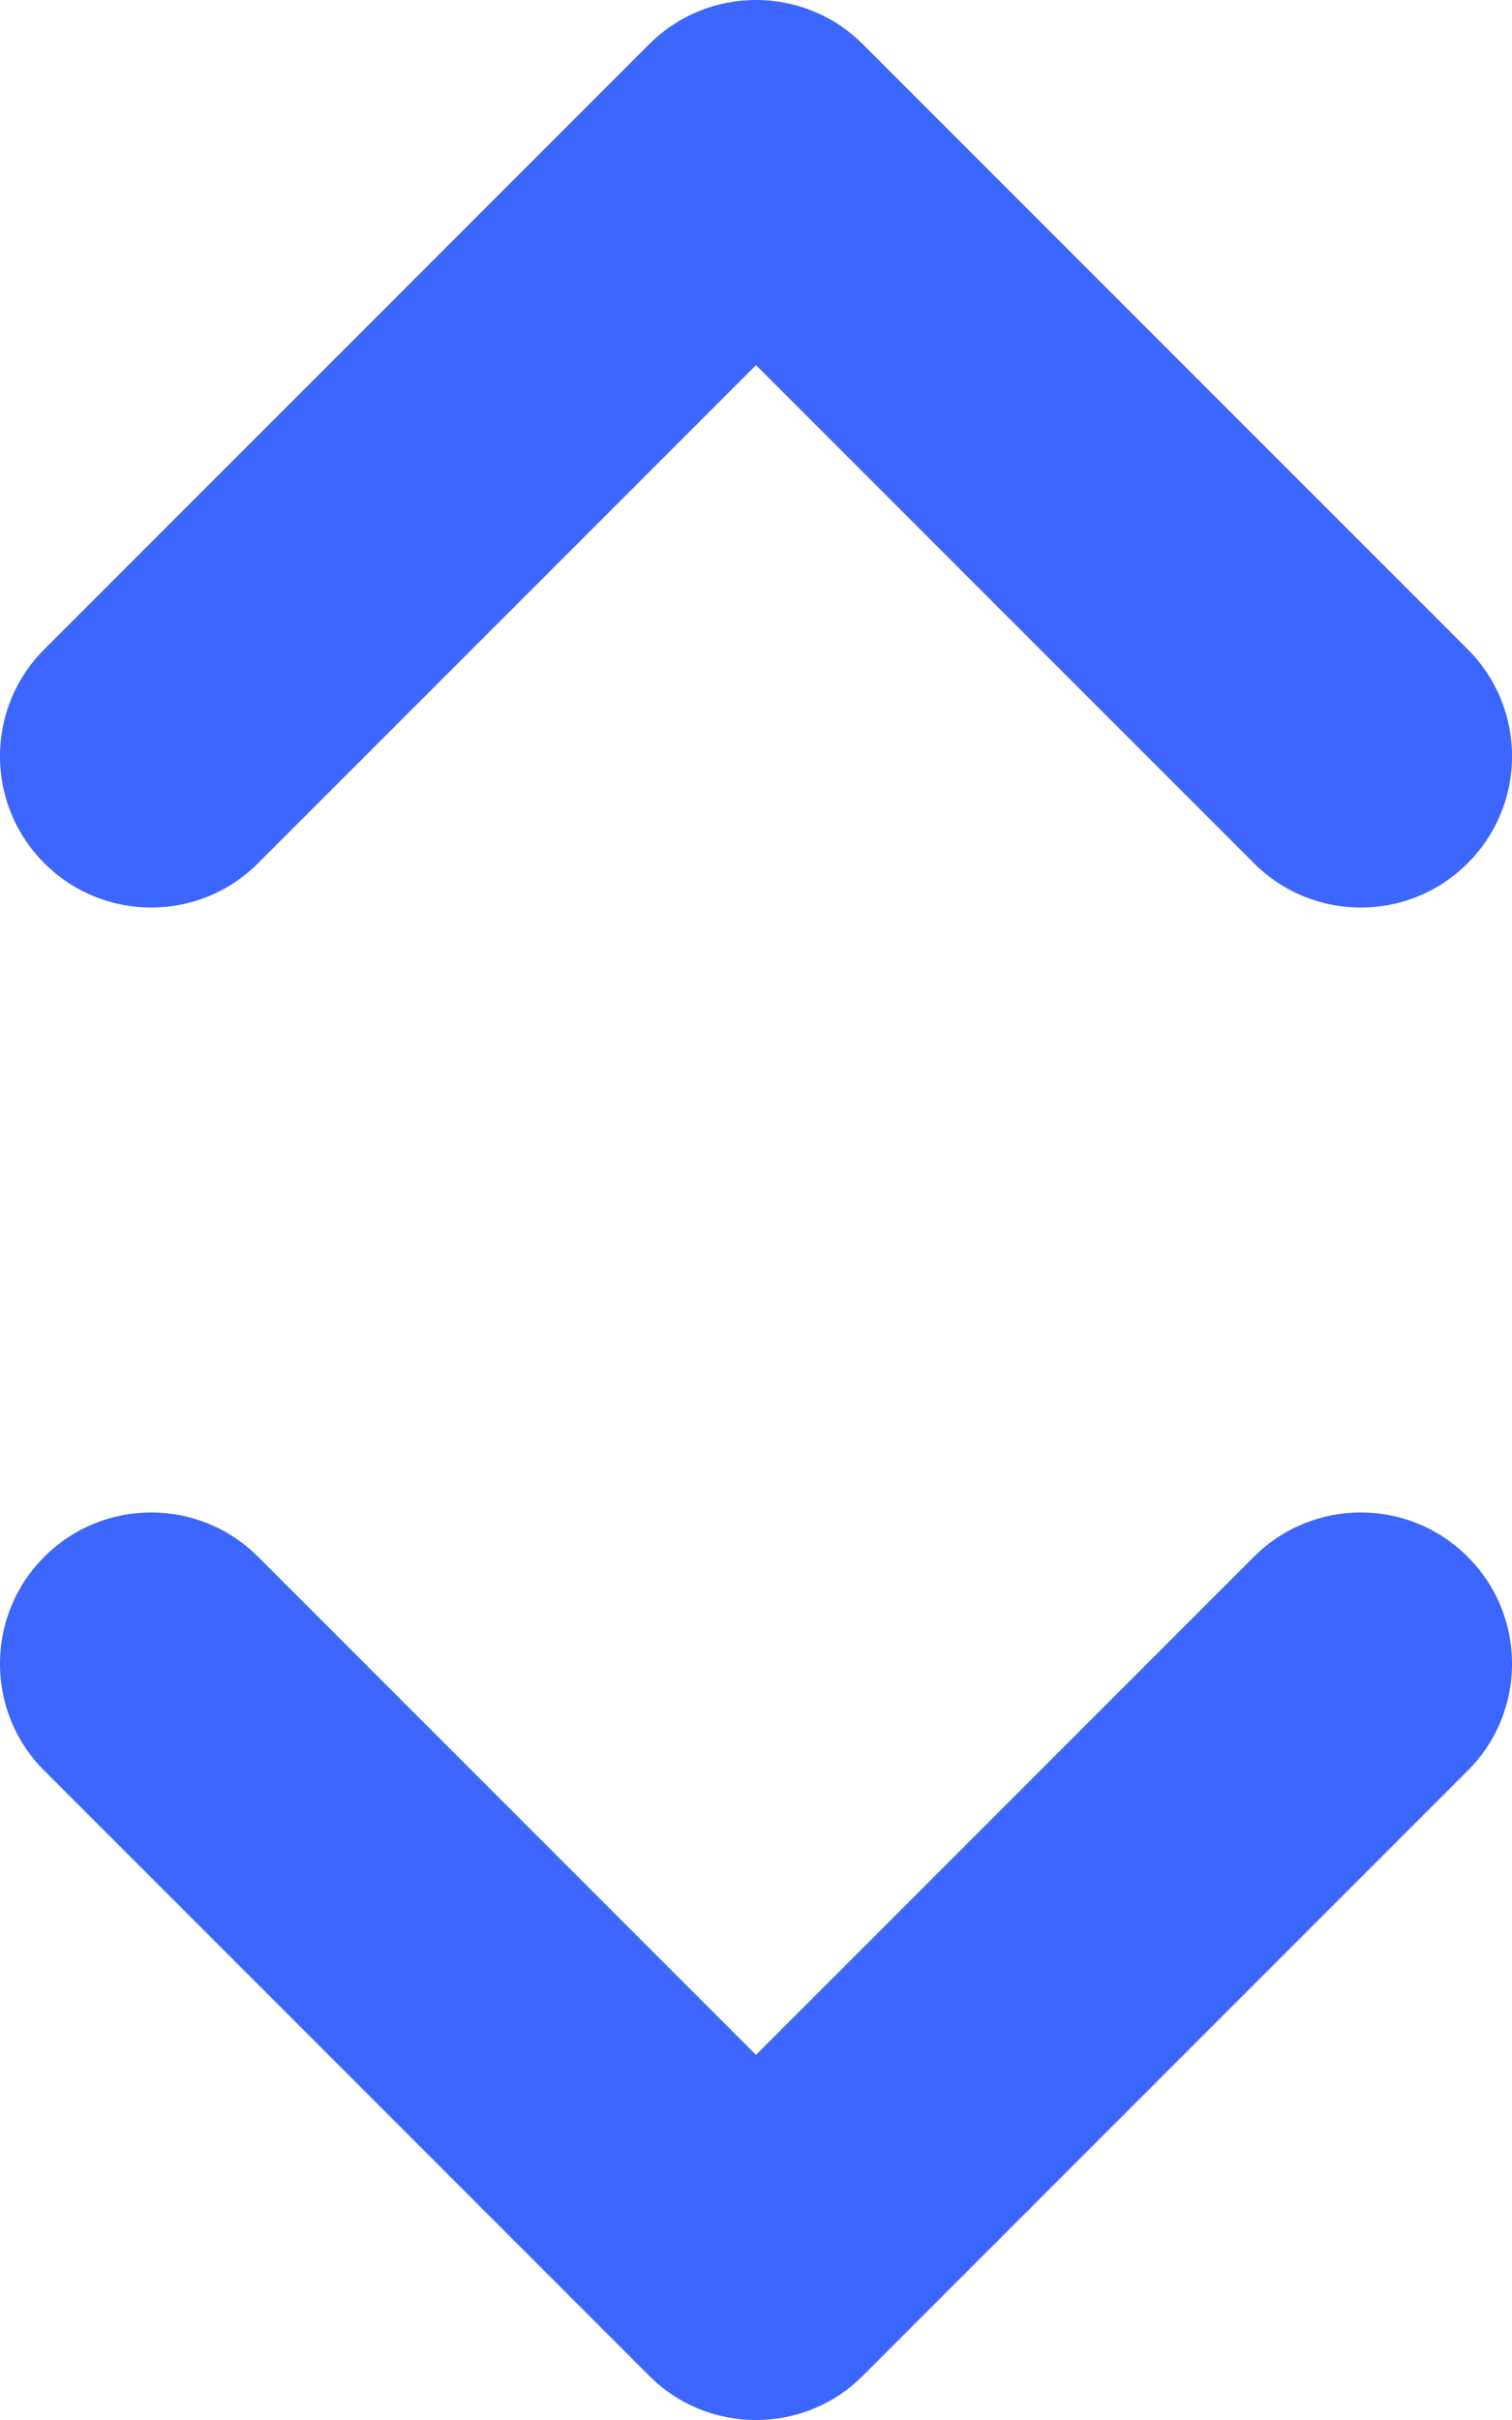 <svg width="10" height="16" viewBox="0 0 10 16" fill="none" xmlns="http://www.w3.org/2000/svg">
<path fill-rule="evenodd" clip-rule="evenodd" d="M0.293 5.707C0.683 6.098 1.317 6.098 1.707 5.707L5 2.414L8.293 5.707C8.683 6.098 9.317 6.098 9.707 5.707C10.098 5.317 10.098 4.683 9.707 4.293L5.707 0.293C5.317 -0.098 4.683 -0.098 4.293 0.293L0.293 4.293C-0.098 4.683 -0.098 5.317 0.293 5.707ZM9.707 10.293C9.317 9.902 8.683 9.902 8.293 10.293L5 13.586L1.707 10.293C1.317 9.902 0.683 9.902 0.293 10.293C-0.098 10.683 -0.098 11.317 0.293 11.707L4.293 15.707C4.683 16.098 5.317 16.098 5.707 15.707L9.707 11.707C10.098 11.317 10.098 10.683 9.707 10.293Z" fill="#3D66FF"/>
</svg>
